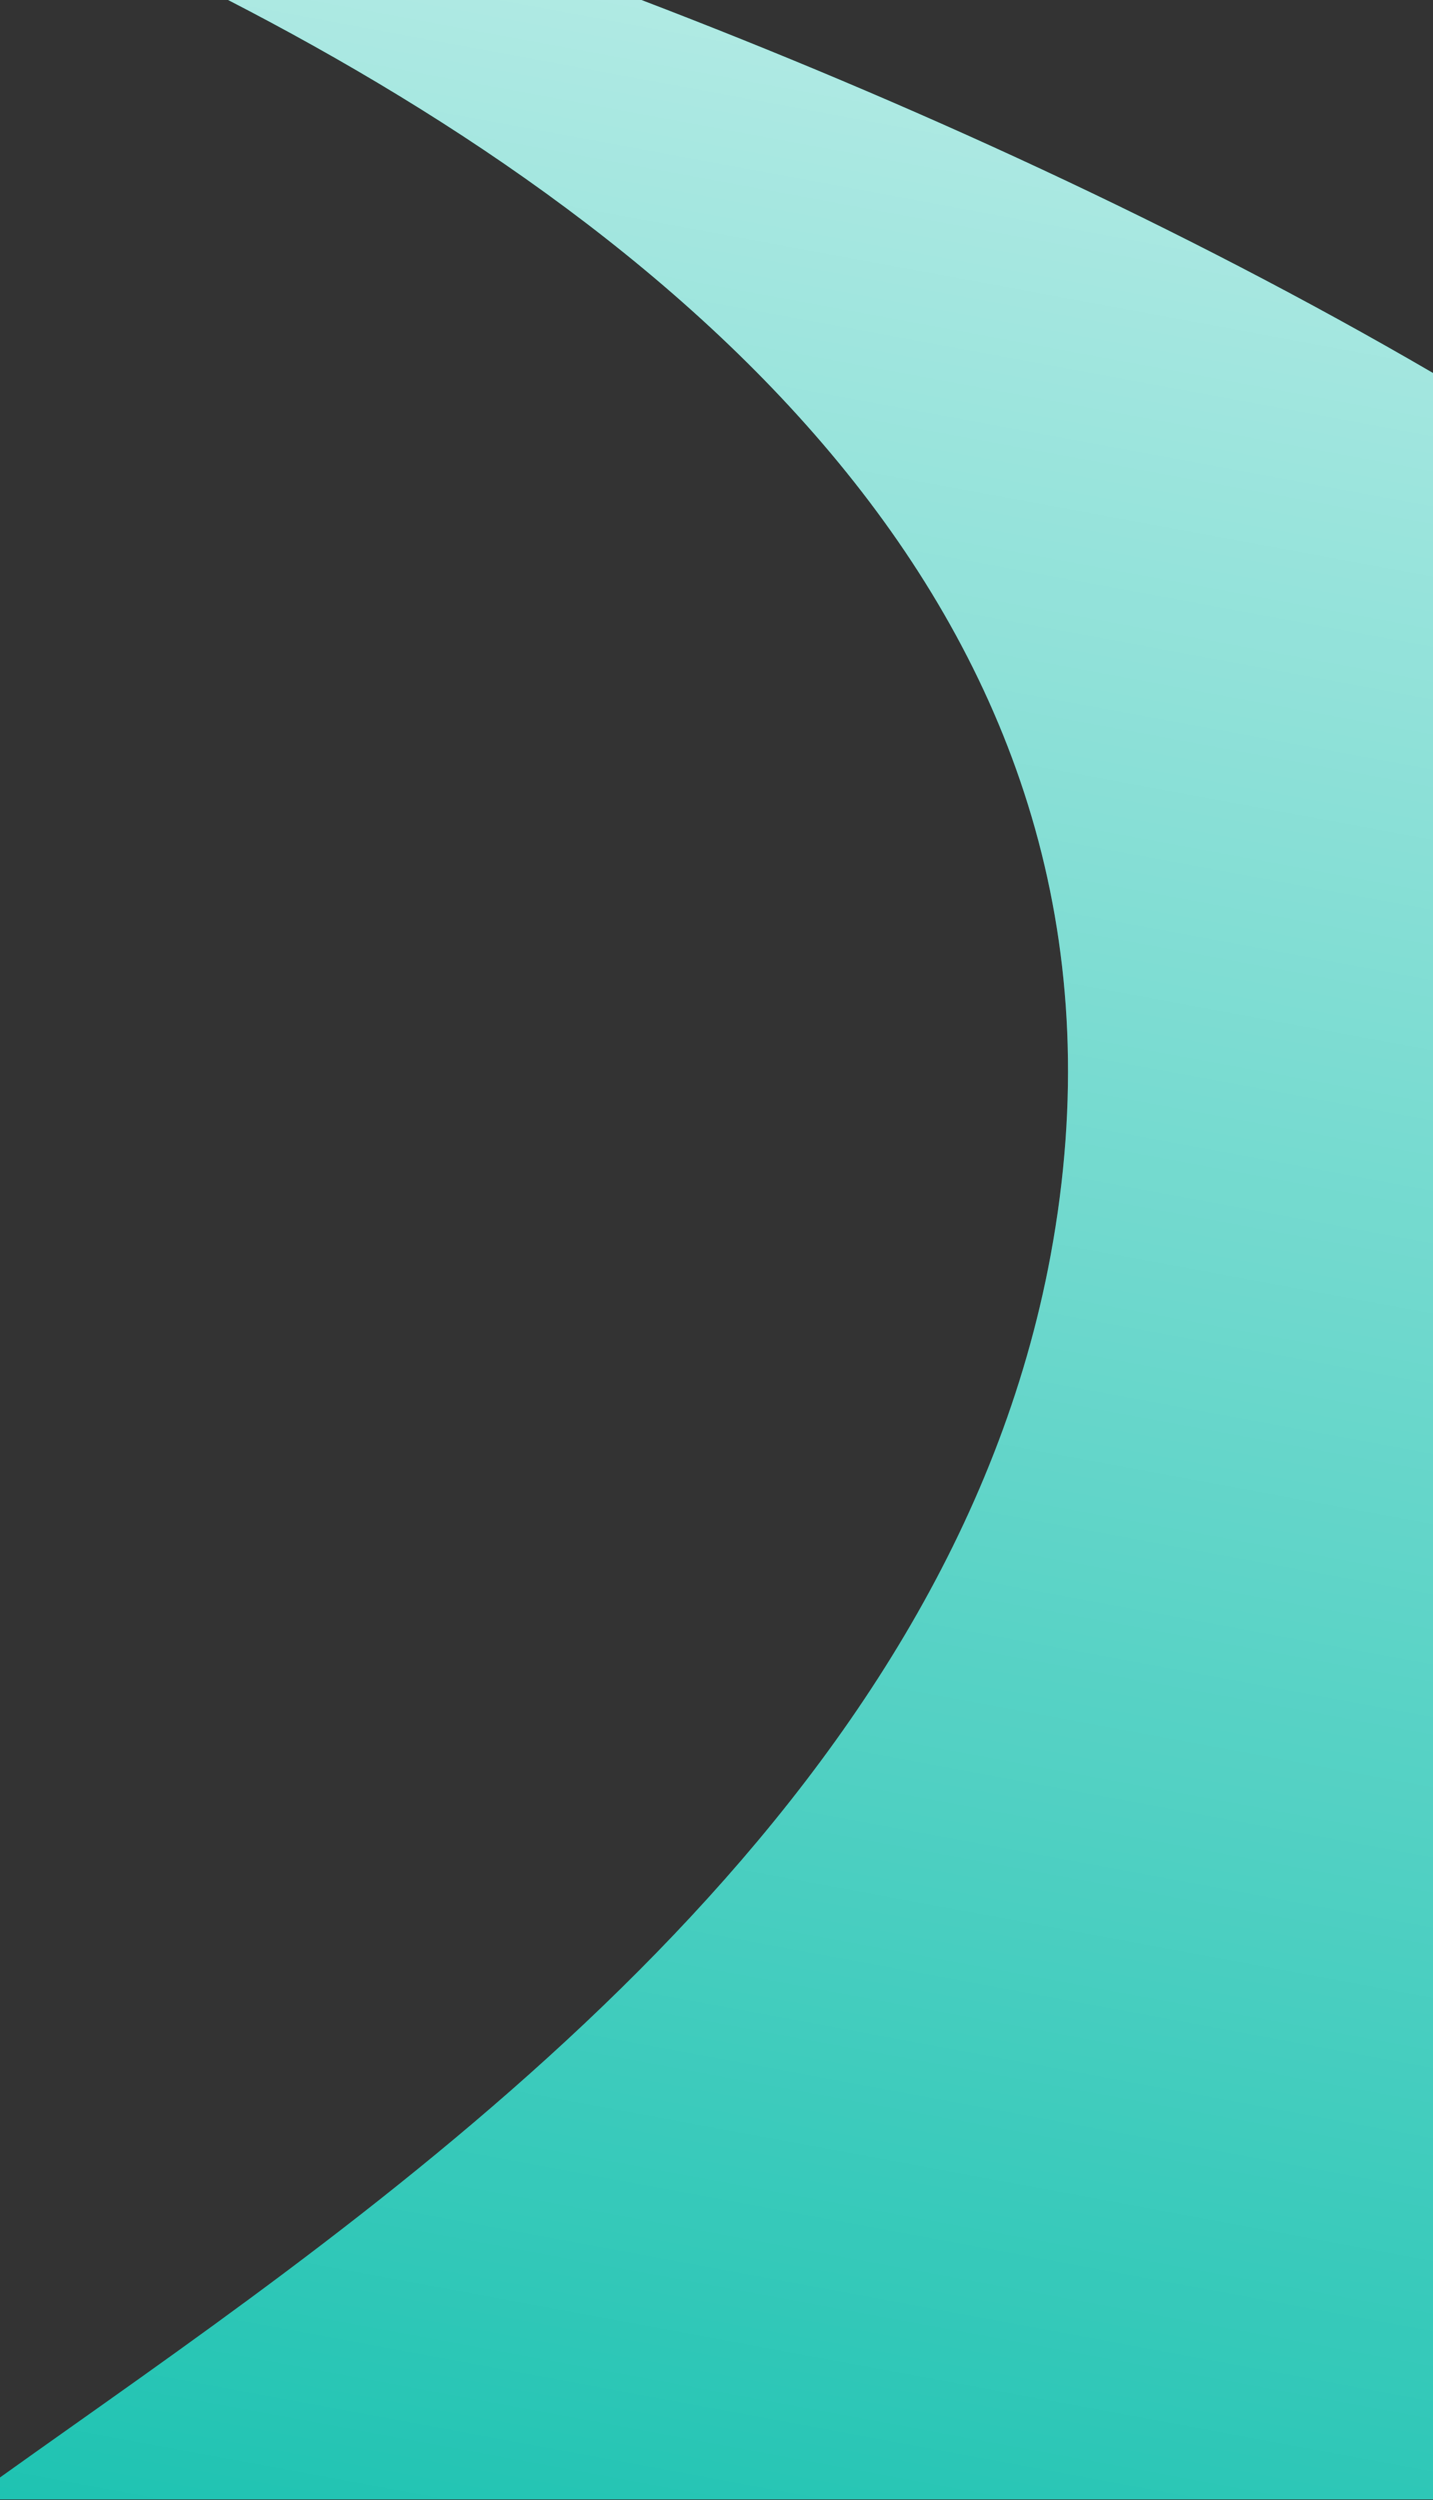 <svg width="501" height="874" viewBox="0 0 501 874" fill="none" xmlns="http://www.w3.org/2000/svg">
<rect x="0" y="0" width="501" height="874" fill="#333333" stroke="none"/>
<path fill-rule="evenodd" clip-rule="evenodd" d="M224.246 0C316.617 35.345 413.025 79.117 501 130.396V873.744H0L0 866.067C8.177 860.218 16.726 854.167 25.573 847.905C149.428 760.237 331.65 631.256 367.308 438.862C407.734 220.742 239.683 82.395 79.754 0L224.246 0Z" fill="#08BDAA"/>
<path fill-rule="evenodd" clip-rule="evenodd" d="M224.246 0C316.617 35.345 413.025 79.117 501 130.396V873.744H0L0 866.067C8.177 860.218 16.726 854.167 25.573 847.905C149.428 760.237 331.65 631.256 367.308 438.862C407.734 220.742 239.683 82.395 79.754 0L224.246 0Z" fill="url(#paint0_linear)"/>
<defs>
<linearGradient id="paint0_linear" x1="447.717" y1="-461.433" x2="167.486" y2="1050.55" gradientUnits="userSpaceOnUse">
<stop stop-color="white"/>
<stop offset="1" stop-color="white" stop-opacity="0"/>
</linearGradient>
</defs>
</svg>
